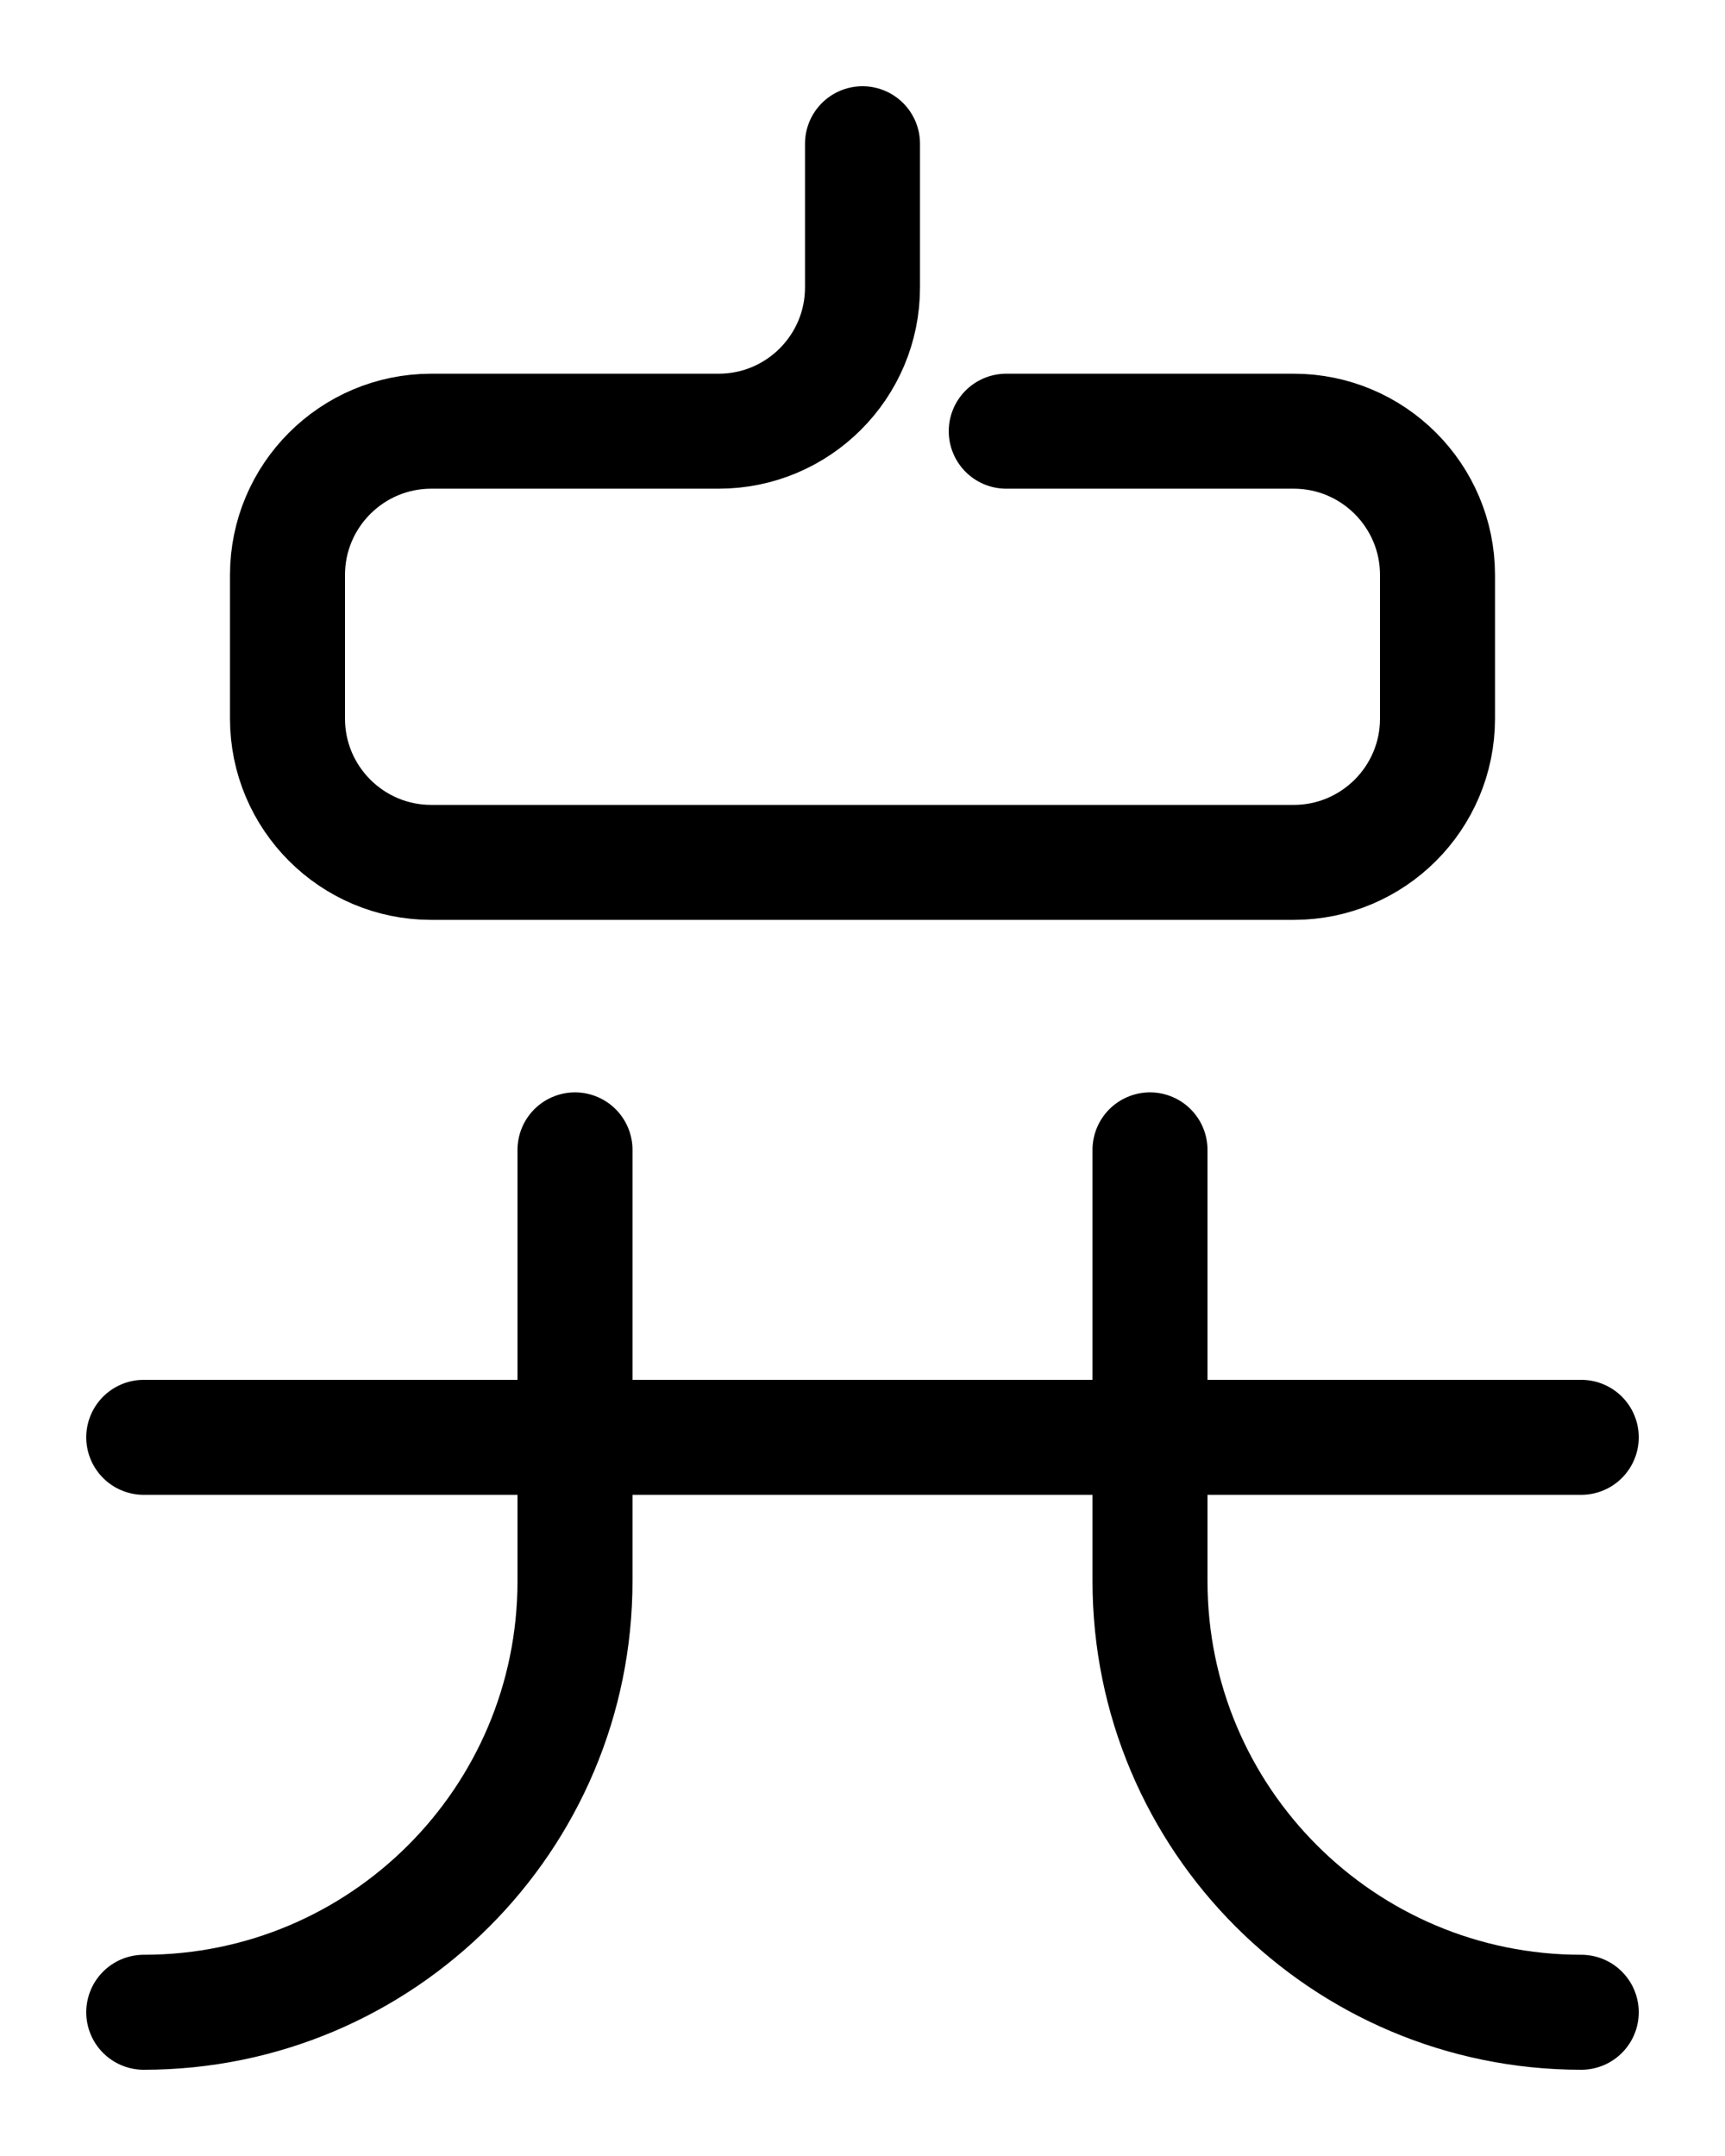 <?xml version="1.0" encoding="utf-8"?>
<!-- Generator: Adobe Illustrator 26.0.0, SVG Export Plug-In . SVG Version: 6.00 Build 0)  -->
<svg version="1.1" id="图层_1" xmlns="http://www.w3.org/2000/svg" xmlns:xlink="http://www.w3.org/1999/xlink" x="0px" y="0px"
	 viewBox="0 0 720 900" style="enable-background:new 0 0 720 900;" xml:space="preserve">
<style type="text/css">
	.st0{fill:none;stroke:#000000;stroke-width:48;stroke-linecap:round;stroke-linejoin:round;stroke-miterlimit:10;}
</style>
<path class="st0" d="M360,60v60c0,33.1-26.9,60-60,60H180c-33.1,0-60,26.9-60,60v60c0,33.1,26.9,60,60,60h360c33.1,0,60-26.9,60-60
	v-60c0-33.1-26.9-60-60-60H420"/>
<line class="st0" x1="60" y1="600" x2="660" y2="600"/>
<path class="st0" d="M60,840c99.4,0,180-80.6,180-180V480"/>
<path class="st0" d="M660,840c-99.4,0-180-80.6-180-180V480"/>
</svg>
